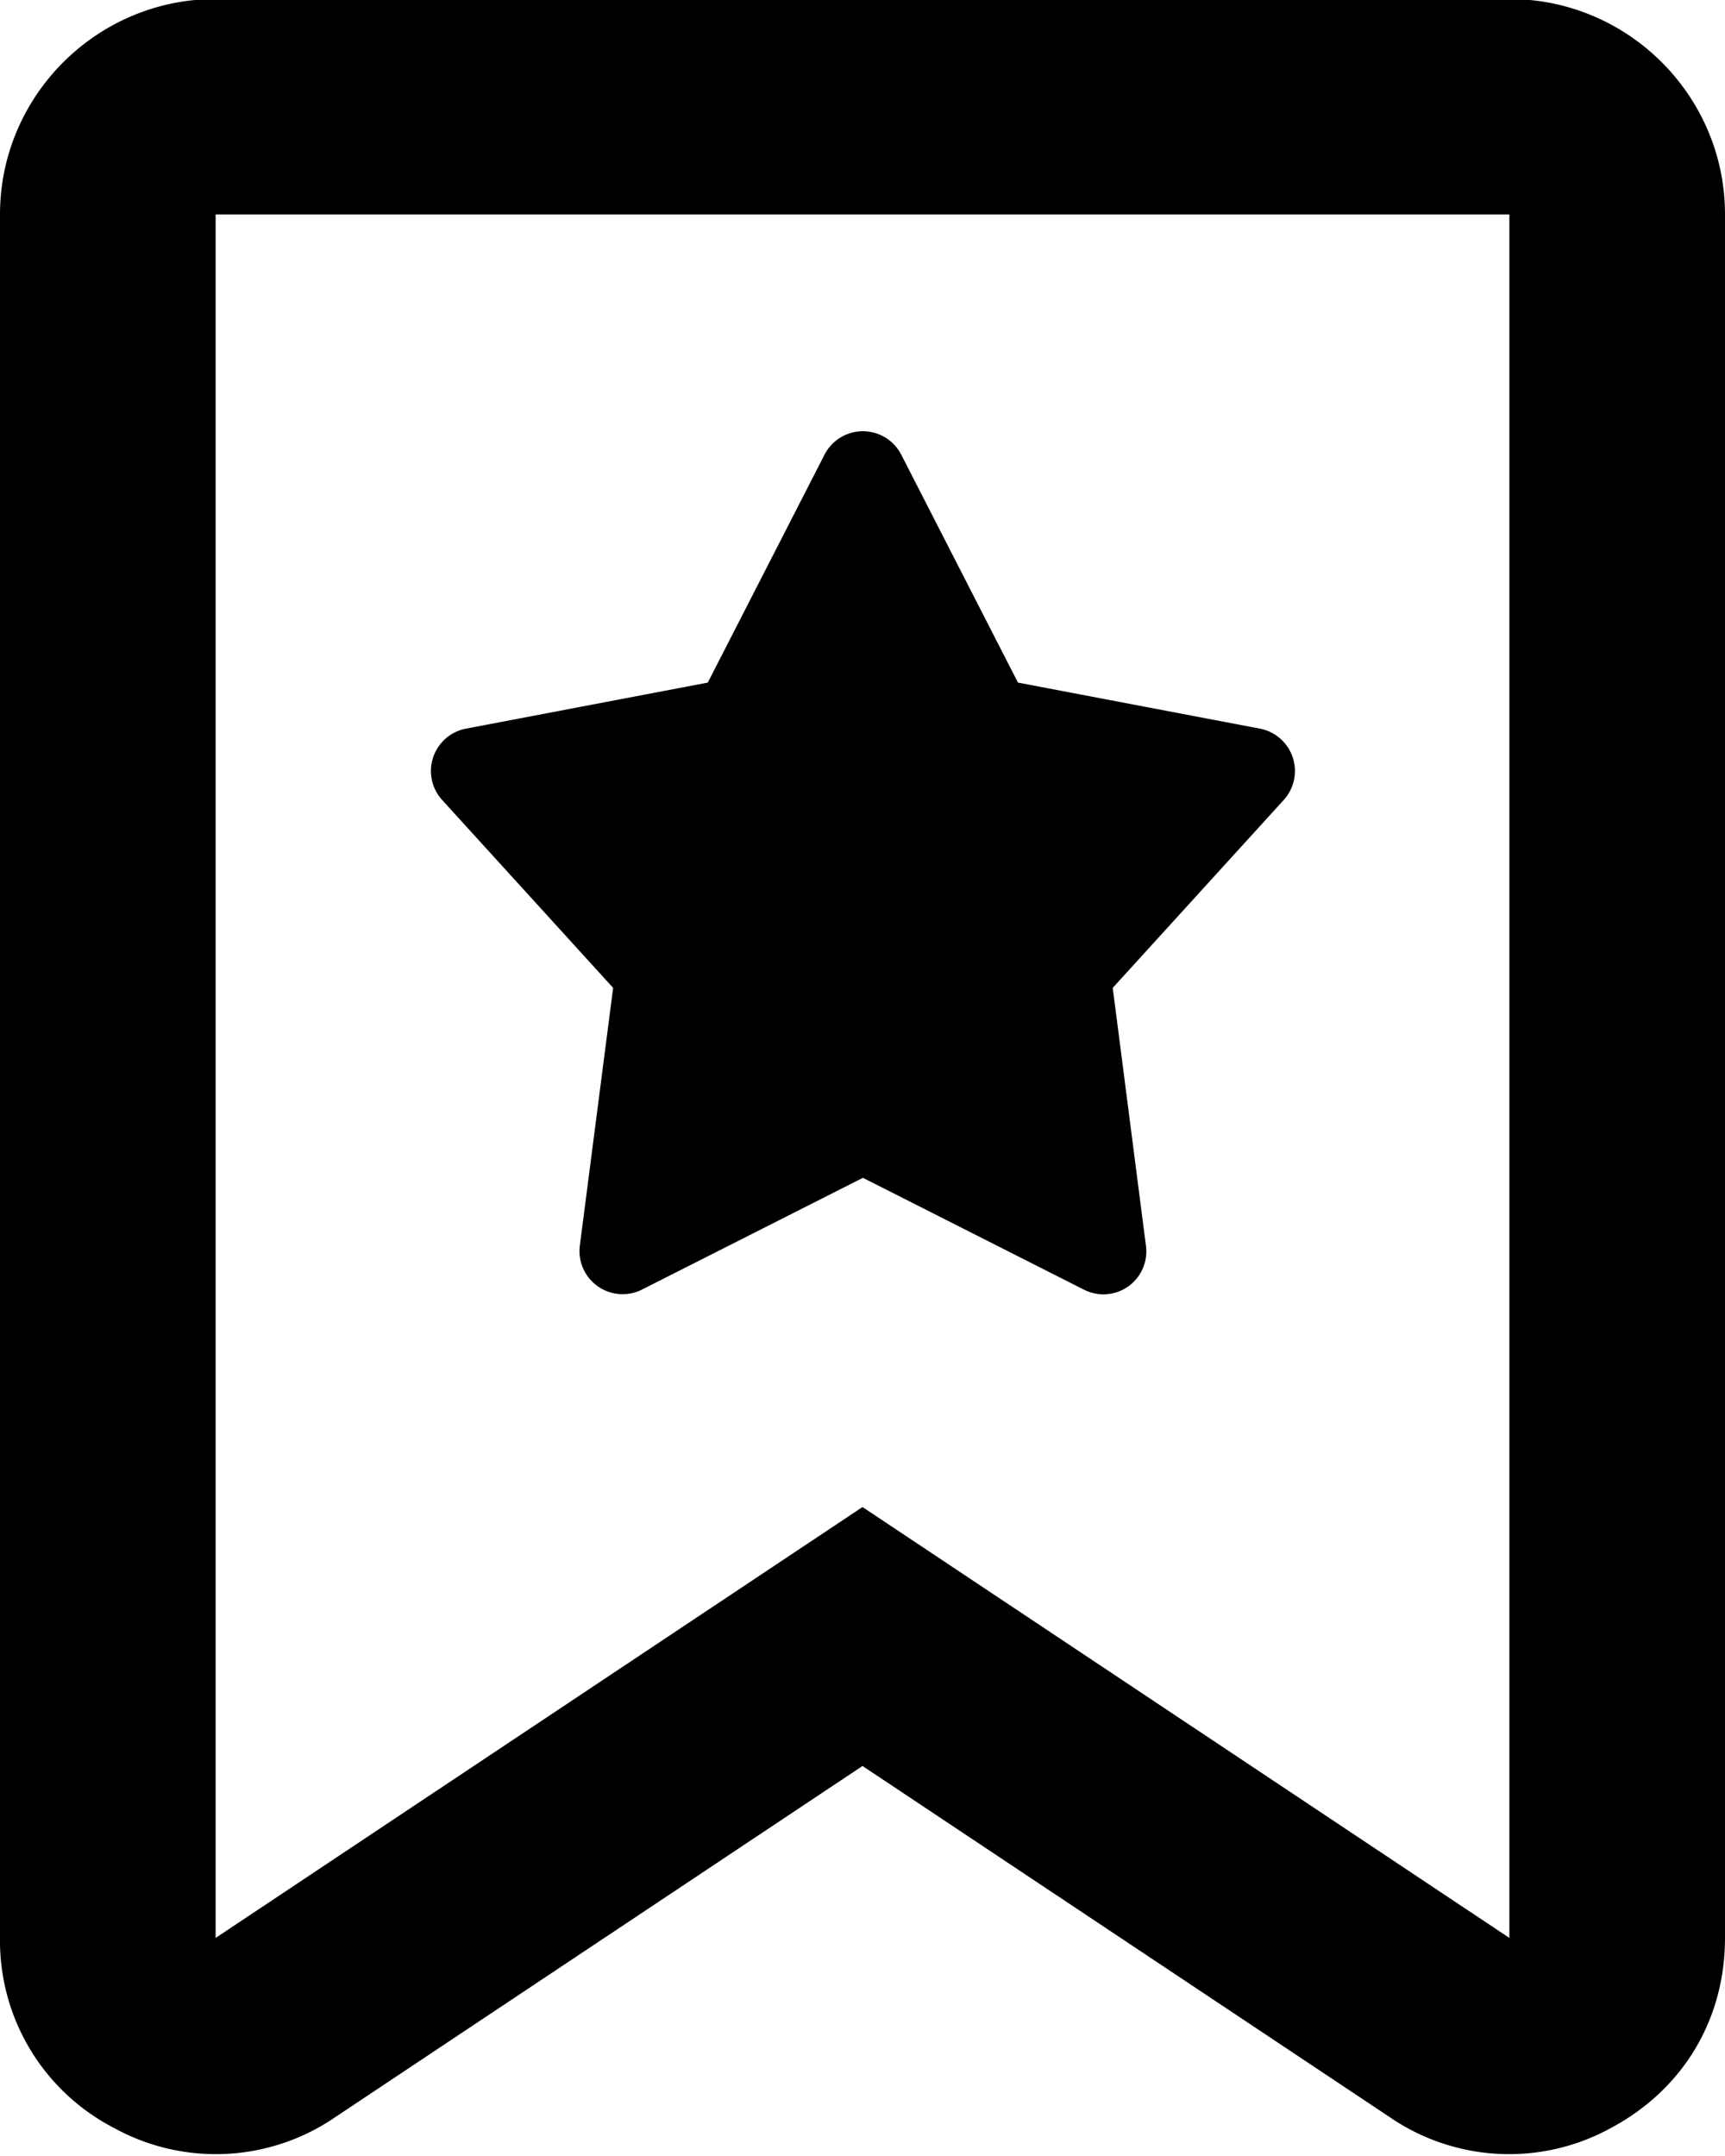 <svg xmlns="http://www.w3.org/2000/svg" preserveAspectRatio="xMidYMid" width="16" height="20" viewBox="0 0 16 20"><path d="M14.944 19.739a1.958 1.958 0 0 1-2.053-.099L8 16.382 3.109 19.64a1.958 1.958 0 0 1-2.053.099A1.954 1.954 0 0 1 0 17.977V1.989C0 .889.898-.009 2-.009h12c1.102 0 2 .898 2 1.998v15.988c0 .757-.389 1.405-1.056 1.762zM14 15.962V1.989H2v15.988l6-3.997 6 3.997v-2.015zm-8.276-3.96a.4.4 0 0 1-.346-.446l.309-2.392-1.586-1.743a.4.4 0 0 1 .222-.662l2.242-.427 1.083-2.115a.4.4 0 0 1 .711 0l1.083 2.115 2.243.427a.4.4 0 0 1 .222.662l-1.586 1.743.308 2.392a.398.398 0 0 1-.576.407l-2.049-1.037-2.05 1.037a.397.397 0 0 1-.23.039z" class="officer"/></svg>
